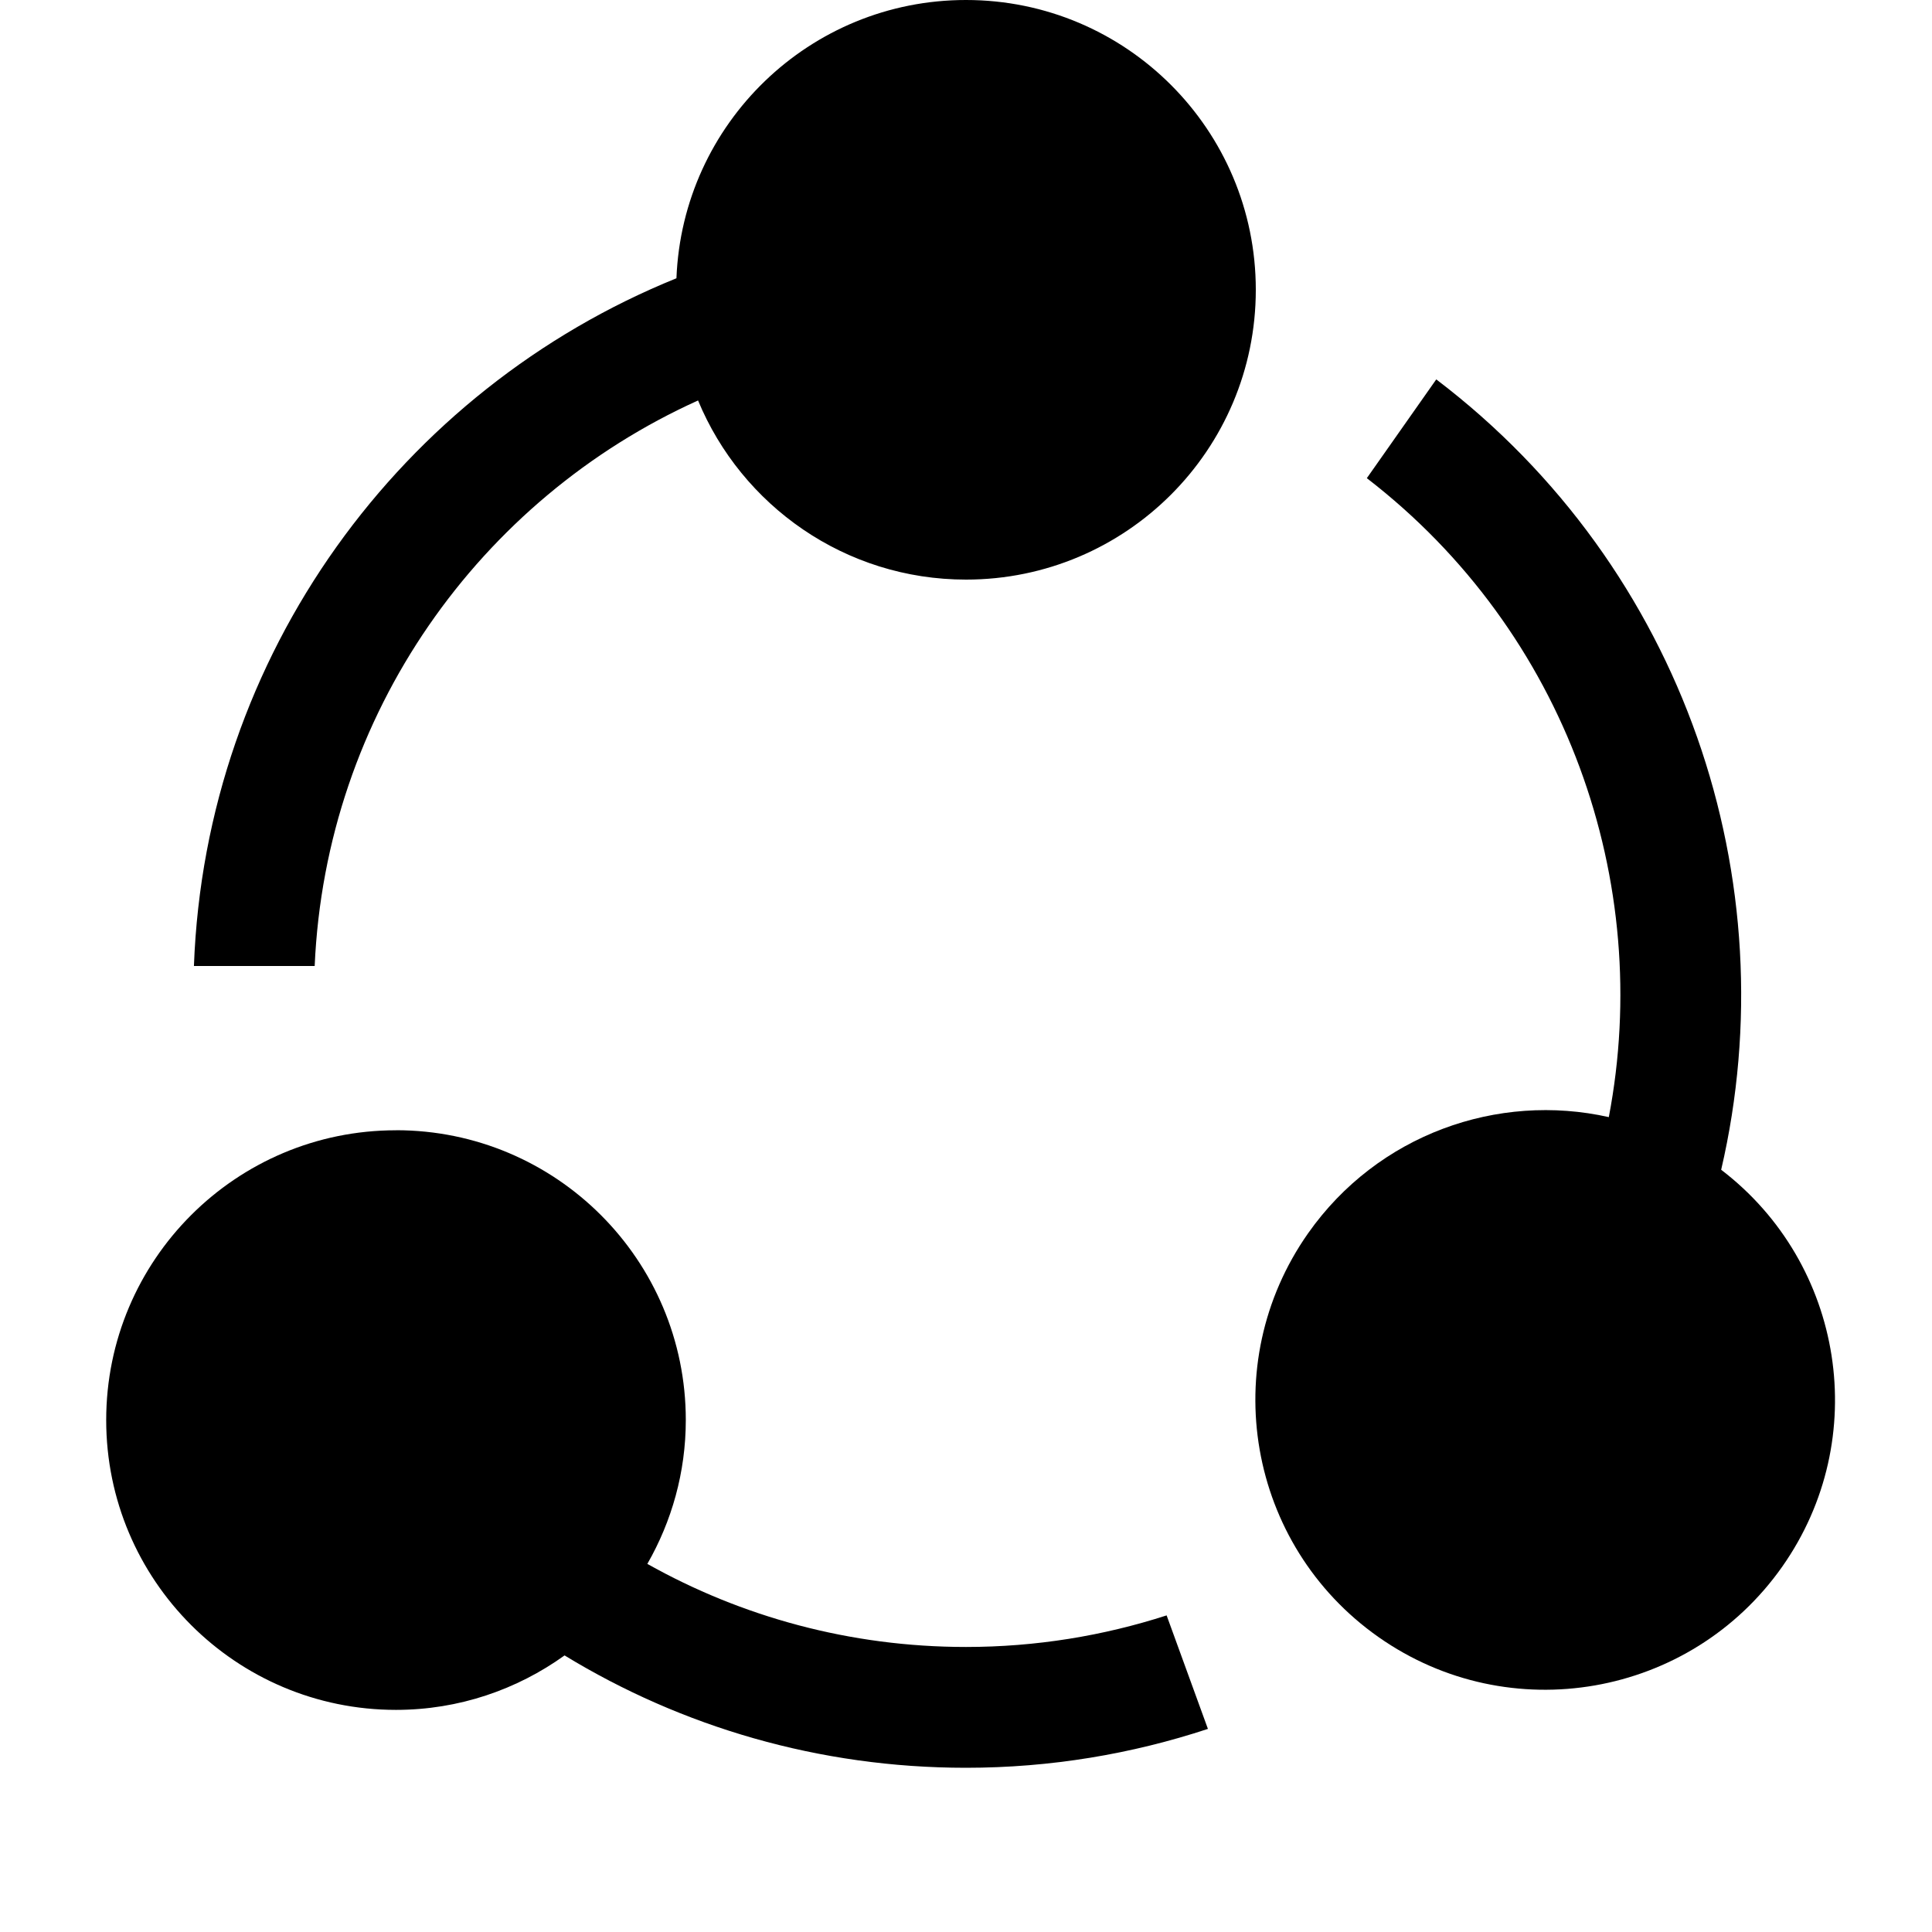 <?xml version="1.0" encoding="UTF-8"?>
<svg viewBox="0 0 32 32" version="1.1" xmlns="http://www.w3.org/2000/svg" xmlns:xlink="http://www.w3.org/1999/xlink">
<title>ContactCenter</title>
<path d="M6.559 18.72c2.651 0 4.8 2.149 4.8 4.8-0 0.868-0.234 1.68-0.637 2.383 1.56 0.876 3.361 1.376 5.278 1.376 1.16 0 2.276-0.185 3.323-0.523l0.684 1.88c-1.261 0.416-2.608 0.644-4.008 0.644-2.435 0-4.711-0.68-6.648-1.861-0.787 0.565-1.75 0.902-2.792 0.902-2.651-0-4.8-2.149-4.8-4.8s2.149-4.8 4.8-4.8z"></path>
<path d="M23.789 6.284c4.116 3.128 5.831 8.308 4.719 13.091 2.038 1.556 2.5 4.457 1.012 6.573-1.525 2.168-4.521 2.691-6.689 1.166s-2.689-4.519-1.164-6.688c1.152-1.637 3.141-2.336 4.98-1.923 0.744-3.893-0.697-8.031-4.008-10.583l1.15-1.636z"></path>
<path d="M16 0c2.651 0 4.8 2.149 4.8 4.8s-2.149 4.8-4.8 4.8c-2.002 0-3.717-1.226-4.438-2.967-3.613 1.631-6.167 5.191-6.35 9.367h-2c0.191-5.166 3.441-9.549 7.992-11.391 0.1-2.563 2.208-4.609 4.795-4.609z"></path>
</svg>

